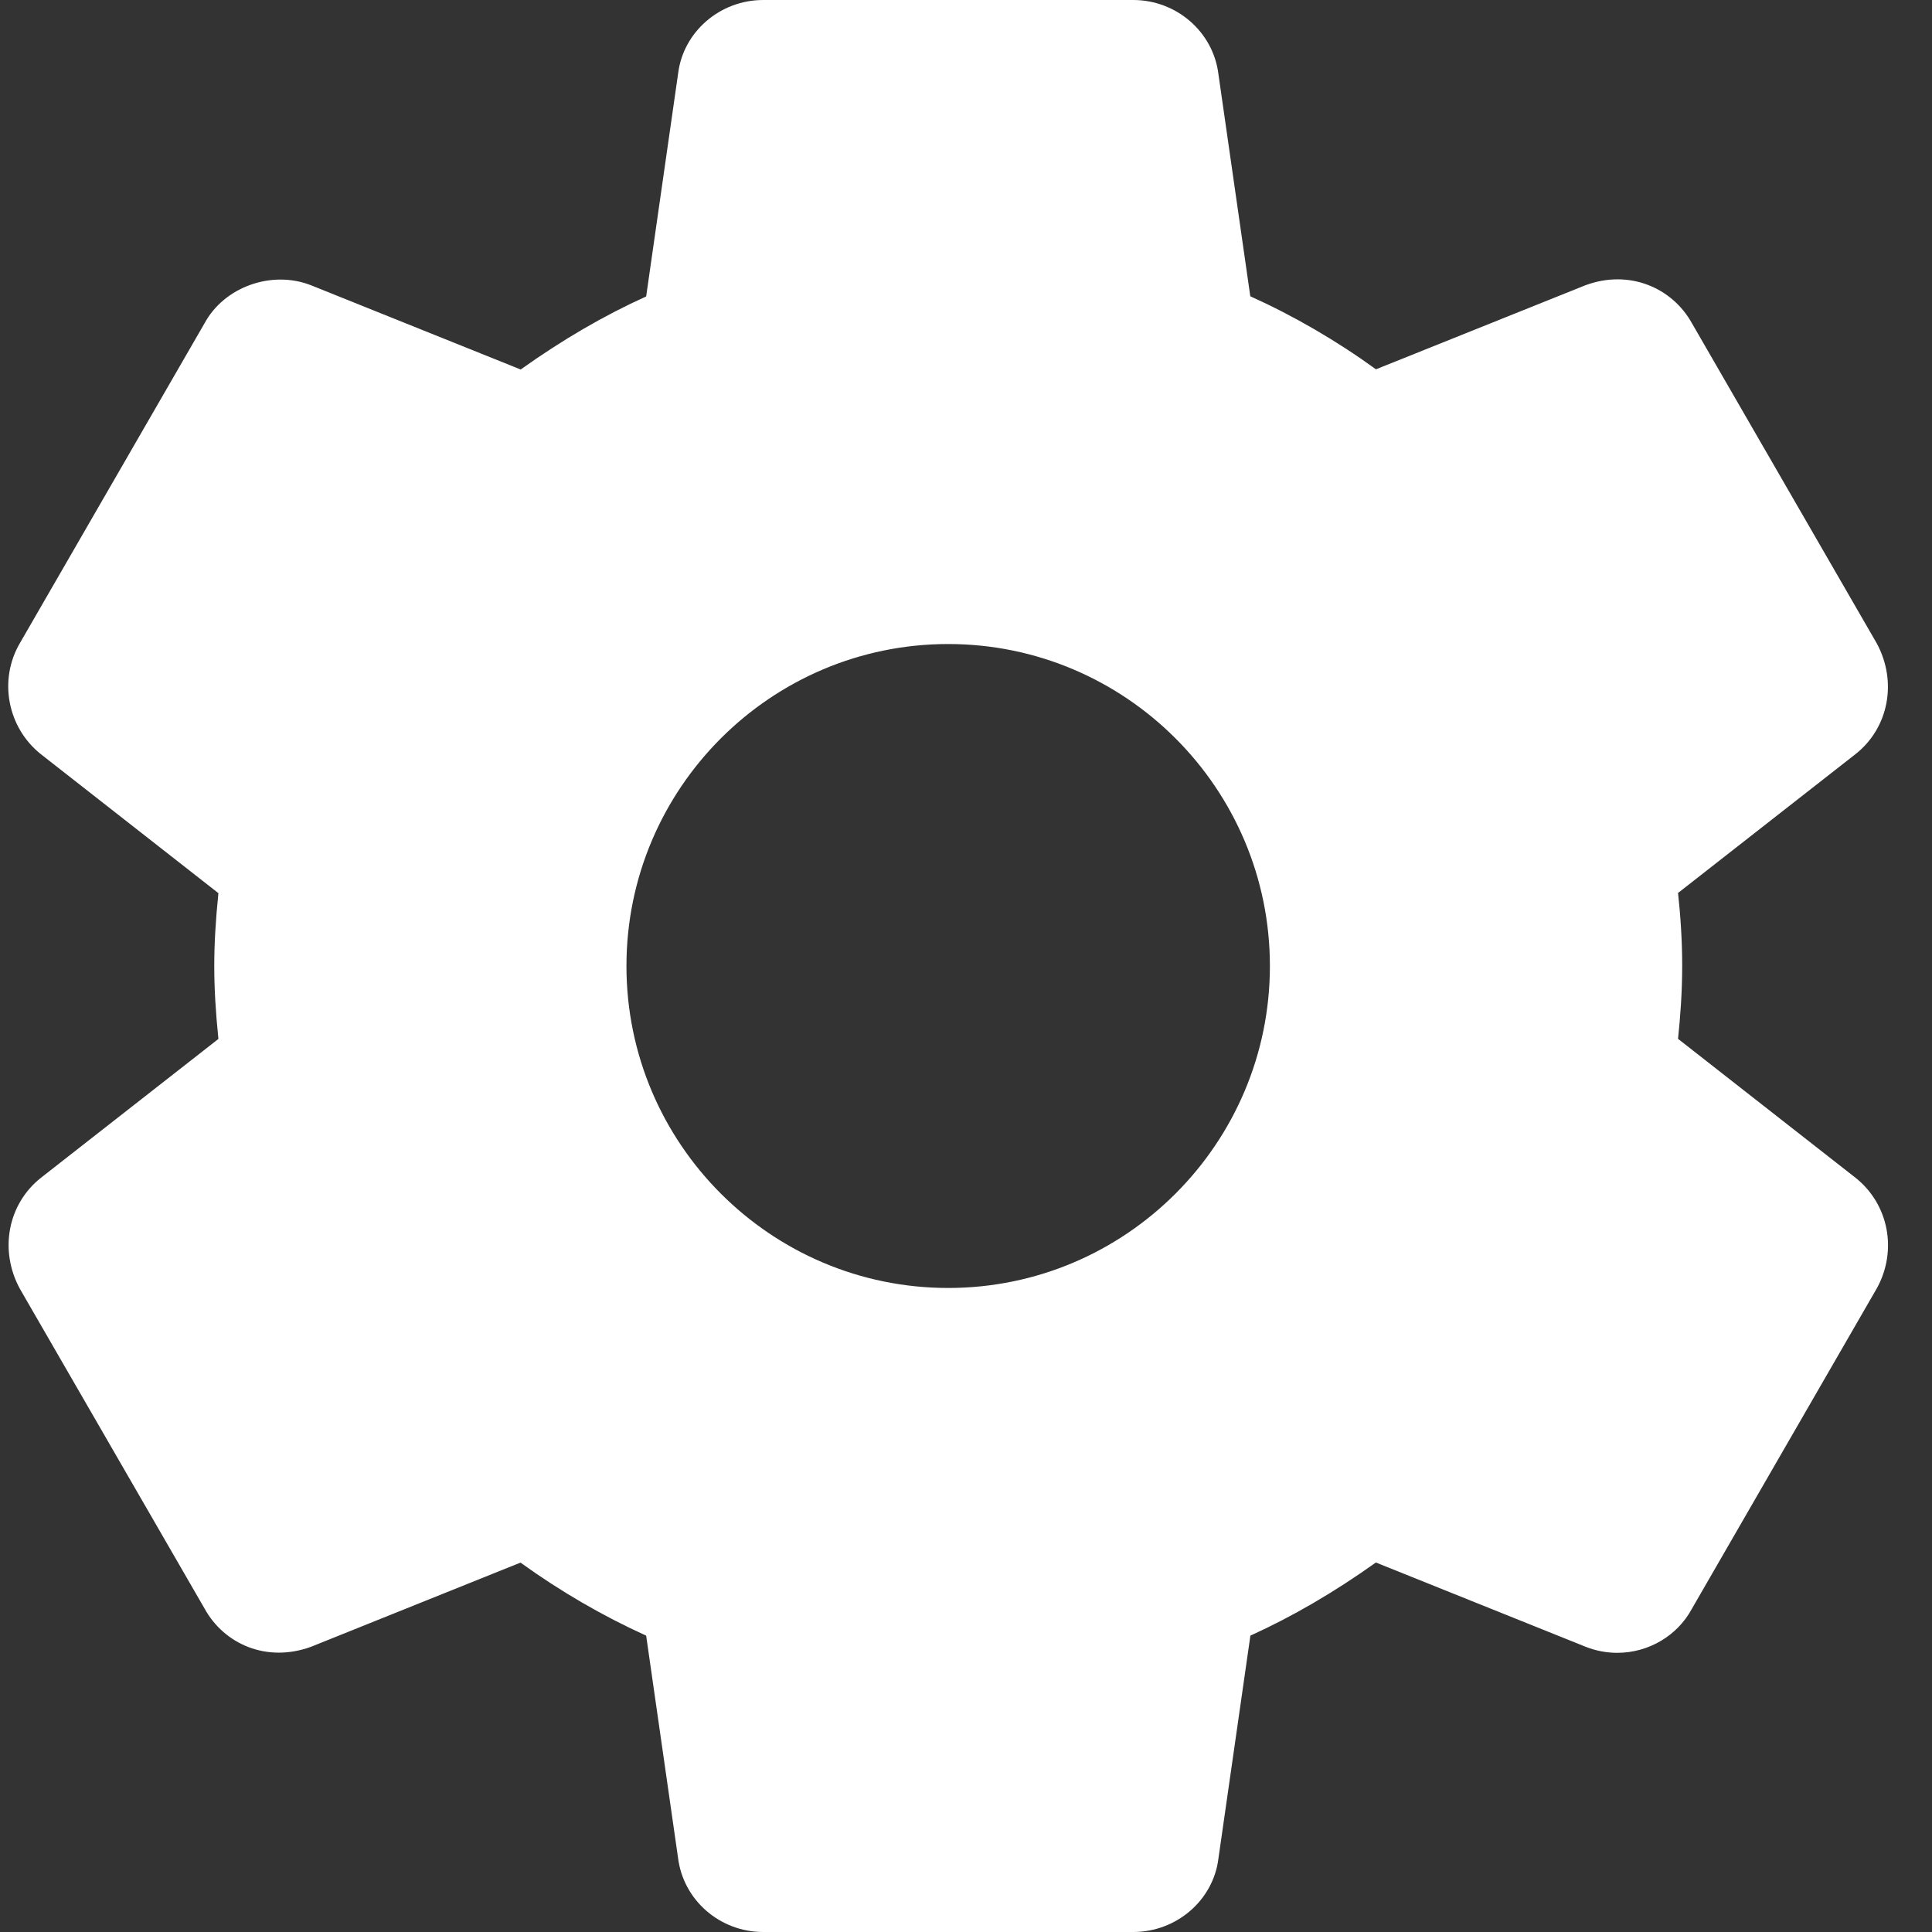 <svg width="20" height="20" viewBox="0 0 20 20" fill="none" xmlns="http://www.w3.org/2000/svg">
<rect x="0" y="0" width="20" height="20" fill="#333333" stroke="none"/>
<path d="M19.208 12.192L17.371 10.754C17.394 10.533 17.414 10.273 17.414 9.999C17.414 9.725 17.395 9.466 17.371 9.244L19.209 7.806C19.551 7.536 19.644 7.057 19.427 6.658L17.517 3.35C17.312 2.977 16.865 2.785 16.412 2.953L14.244 3.823C13.829 3.523 13.393 3.27 12.943 3.067L12.613 0.767C12.559 0.33 12.179 0 11.731 0H7.901C7.452 0 7.073 0.33 7.02 0.76L6.689 3.069C6.253 3.266 5.824 3.516 5.39 3.825L3.217 2.952C2.81 2.794 2.323 2.971 2.12 3.342L0.208 6.654C-0.018 7.036 0.076 7.532 0.424 7.808L2.261 9.246C2.232 9.527 2.218 9.771 2.218 10C2.218 10.229 2.232 10.473 2.261 10.755L0.423 12.193C0.081 12.464 -0.011 12.943 0.206 13.342L2.116 16.649C2.32 17.022 2.763 17.215 3.221 17.047L5.388 16.176C5.803 16.475 6.239 16.728 6.689 16.932L7.019 19.232C7.073 19.67 7.452 20 7.901 20H11.731C12.18 20 12.56 19.67 12.613 19.24L12.944 16.932C13.38 16.734 13.808 16.485 14.243 16.175L16.416 17.048C16.521 17.089 16.63 17.11 16.742 17.11C17.065 17.11 17.363 16.933 17.512 16.658L19.431 13.333C19.644 12.943 19.551 12.464 19.208 12.192ZM9.816 13.333C7.979 13.333 6.485 11.838 6.485 10C6.485 8.162 7.979 6.667 9.816 6.667C11.652 6.667 13.146 8.162 13.146 10C13.146 11.838 11.652 13.333 9.816 13.333Z" fill="white"/>
</svg>
